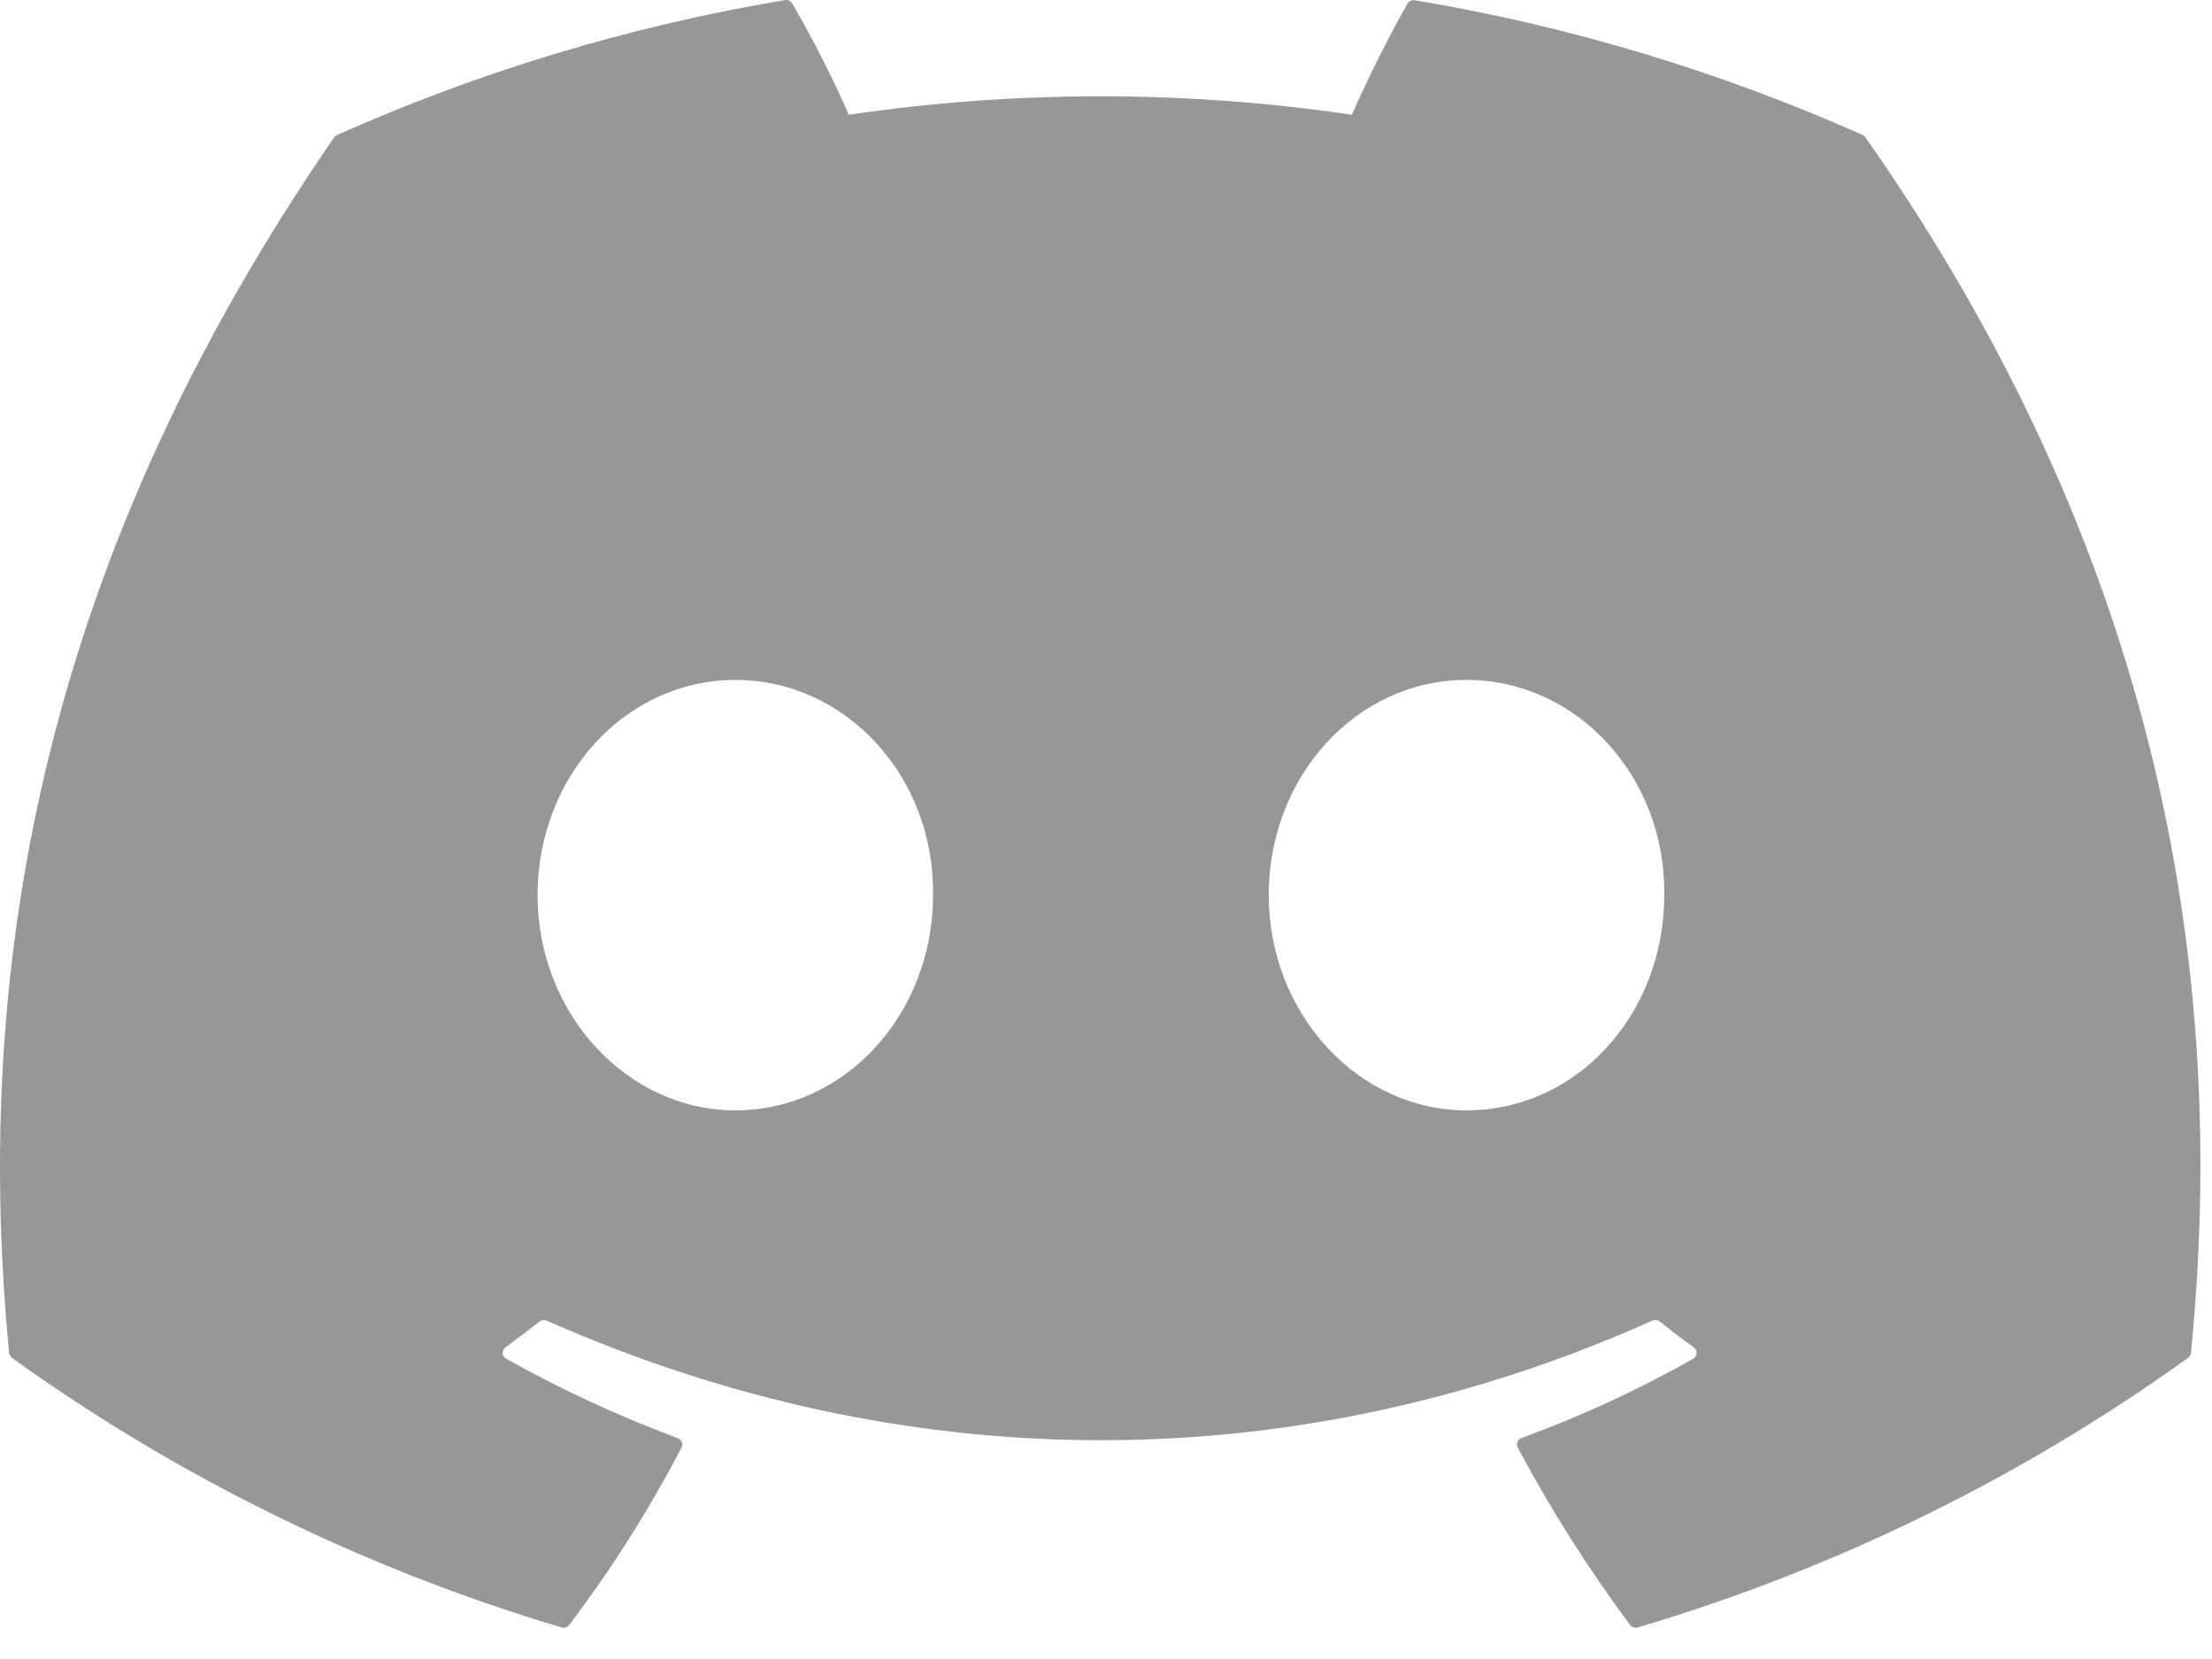 <svg width="32" height="24" viewBox="0 0 32 24" fill="none" xmlns="http://www.w3.org/2000/svg">
<path d="M26.947 1.953C24.918 1.05 22.743 0.383 20.468 0.004C20.448 2.36536e-05 20.427 0.002 20.408 0.011C20.39 0.019 20.374 0.033 20.363 0.051C20.085 0.534 19.775 1.163 19.557 1.66C17.145 1.304 14.692 1.304 12.28 1.66C12.037 1.109 11.764 0.572 11.461 0.051C11.451 0.033 11.435 0.019 11.417 0.01C11.398 0.001 11.377 -0.002 11.357 0.001C9.083 0.381 6.908 1.048 4.877 1.952C4.86 1.959 4.845 1.971 4.835 1.987C0.708 7.972 -0.424 13.809 0.132 19.572C0.133 19.586 0.138 19.6 0.145 19.613C0.152 19.625 0.162 19.636 0.173 19.644C2.582 21.374 5.269 22.692 8.122 23.543C8.142 23.549 8.163 23.549 8.183 23.543C8.203 23.536 8.22 23.525 8.233 23.509C8.847 22.699 9.391 21.84 9.859 20.941C9.866 20.928 9.869 20.915 9.87 20.901C9.871 20.887 9.869 20.873 9.863 20.86C9.858 20.848 9.85 20.836 9.84 20.826C9.83 20.817 9.818 20.809 9.805 20.805C8.948 20.486 8.118 20.102 7.322 19.656C7.308 19.648 7.296 19.637 7.287 19.623C7.278 19.609 7.273 19.593 7.272 19.577C7.271 19.561 7.274 19.545 7.281 19.53C7.288 19.515 7.298 19.502 7.311 19.492C7.478 19.371 7.645 19.244 7.805 19.117C7.819 19.106 7.836 19.098 7.854 19.096C7.873 19.094 7.891 19.096 7.908 19.104C13.117 21.412 18.757 21.412 23.905 19.104C23.922 19.096 23.94 19.093 23.959 19.095C23.977 19.097 23.995 19.104 24.009 19.116C24.169 19.244 24.334 19.371 24.503 19.492C24.516 19.502 24.527 19.515 24.534 19.529C24.541 19.544 24.544 19.56 24.544 19.576C24.543 19.593 24.538 19.608 24.529 19.622C24.521 19.636 24.509 19.648 24.495 19.656C23.702 20.106 22.877 20.487 22.011 20.803C21.997 20.808 21.985 20.816 21.975 20.825C21.965 20.835 21.957 20.847 21.952 20.86C21.947 20.873 21.945 20.887 21.945 20.901C21.946 20.915 21.95 20.928 21.956 20.941C22.434 21.839 22.98 22.695 23.581 23.507C23.594 23.524 23.611 23.536 23.631 23.543C23.651 23.549 23.672 23.55 23.692 23.544C26.55 22.696 29.241 21.377 31.653 19.644C31.665 19.636 31.675 19.626 31.682 19.613C31.689 19.601 31.694 19.588 31.695 19.574C32.359 12.91 30.584 7.12 26.988 1.99C26.98 1.973 26.965 1.96 26.947 1.953ZM10.638 16.063C9.07 16.063 7.777 14.664 7.777 12.949C7.777 11.233 9.045 9.836 10.638 9.836C12.242 9.836 13.524 11.245 13.498 12.949C13.498 14.665 12.23 16.063 10.638 16.063ZM21.215 16.063C19.646 16.063 18.354 14.664 18.354 12.949C18.354 11.233 19.621 9.836 21.215 9.836C22.82 9.836 24.101 11.245 24.076 12.949C24.076 14.665 22.821 16.063 21.215 16.063Z" fill="#979797"/>
</svg>
